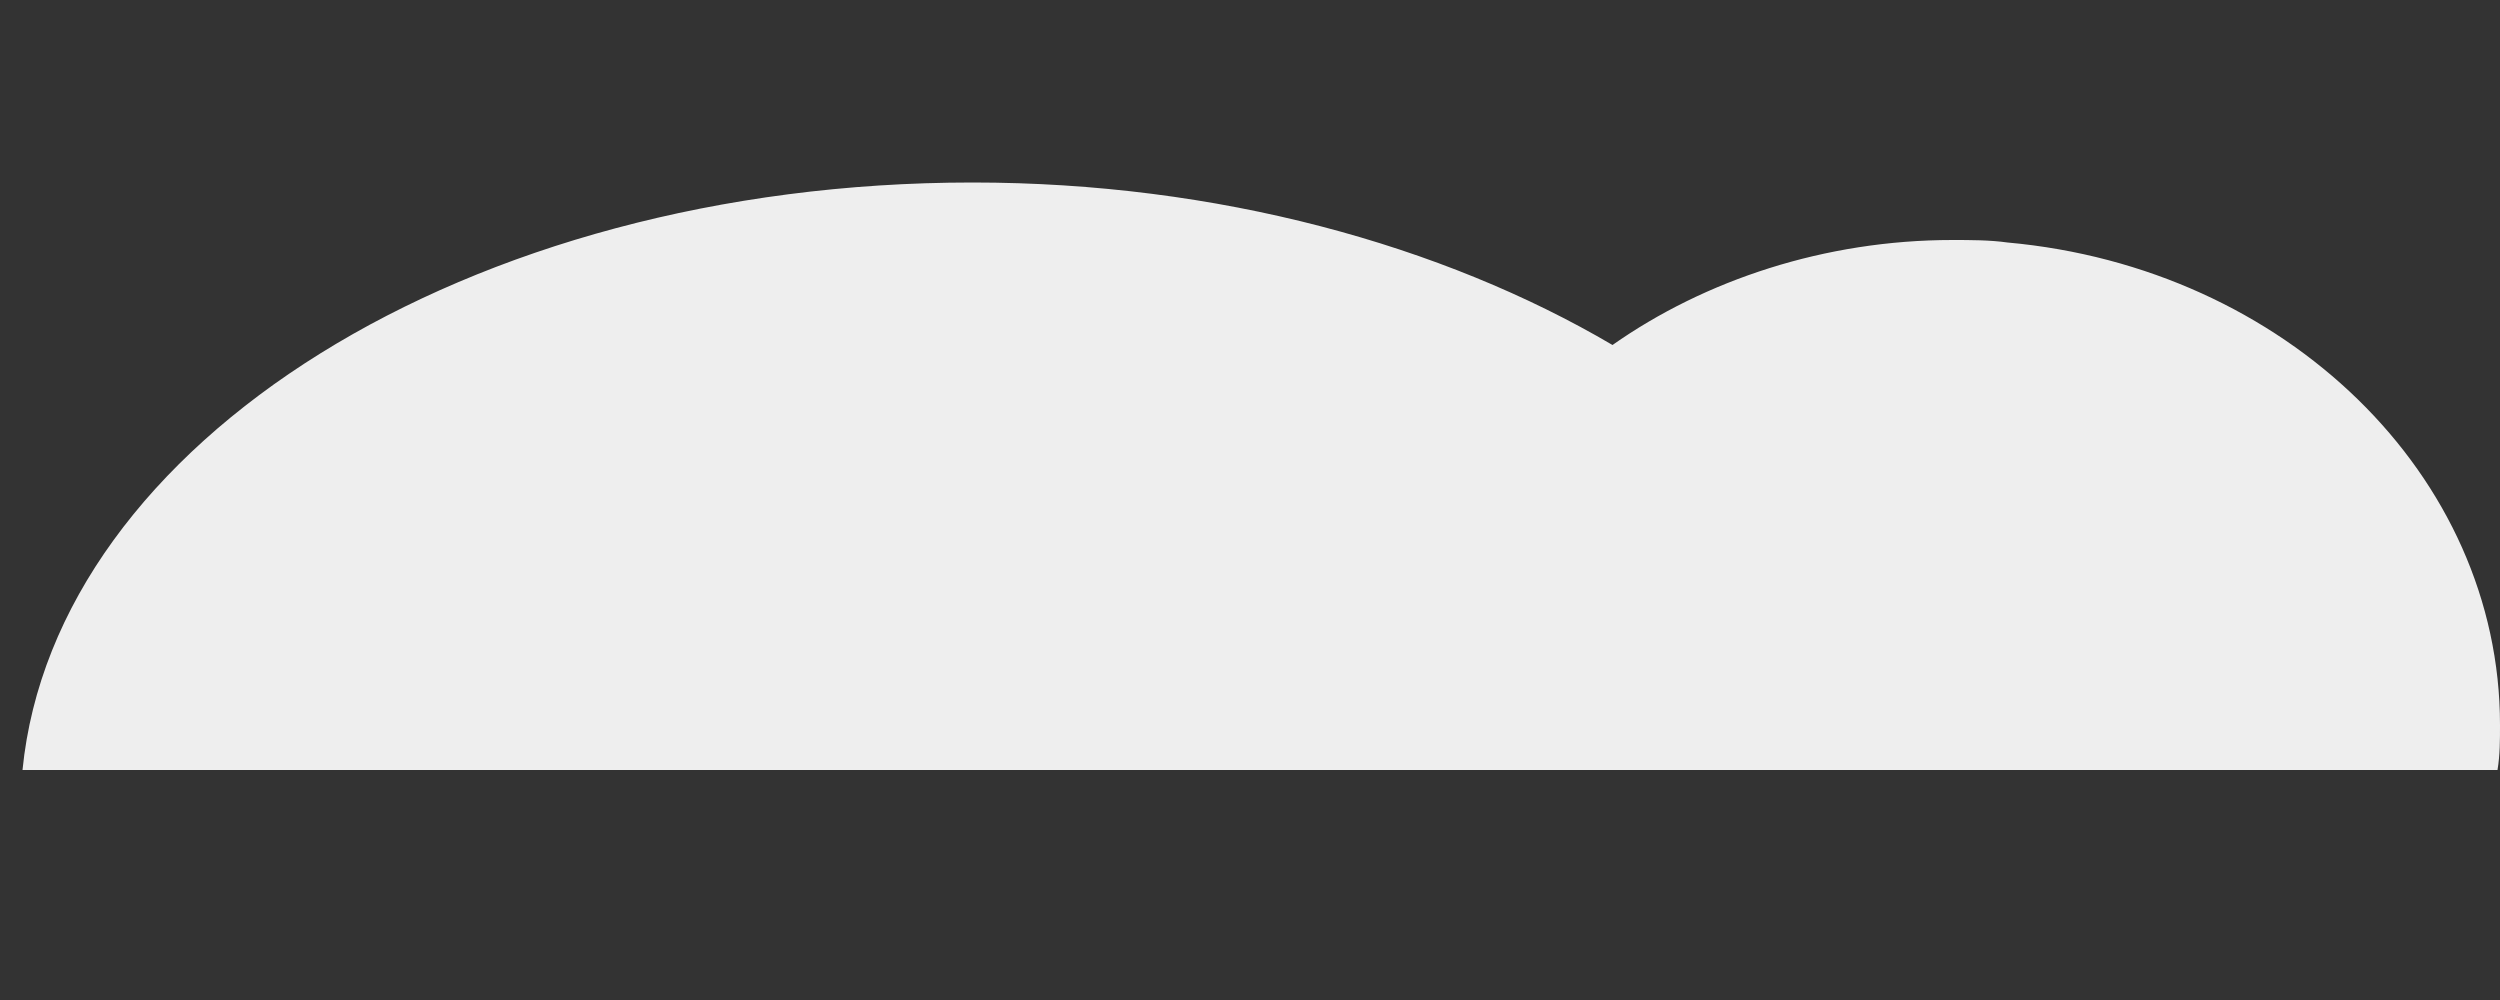 <?xml version="1.0" encoding="utf-8"?>
<!-- Generator: Adobe Illustrator 18.1.1, SVG Export Plug-In . SVG Version: 6.00 Build 0)  -->
<svg version="1.1" id="Layer_1" xmlns="http://www.w3.org/2000/svg" xmlns:xlink="http://www.w3.org/1999/xlink" x="0px" y="0px"
	 viewBox="0 0 100 40" enable-background="new 0 0 100 40" xml:space="preserve">
<rect x="0" y="0" width="100" height="40" fill="#333333" stroke="none"/>
<path fill="#EEEEEE" d="M100,29c0,0.6,0,1.2-0.1,1.8h-99c1.3-13.1,17.8-23.5,38-23.5c9.8,0,18.8,2.5,25.6,6.5
	c3.7-2.6,8.5-4.2,13.6-4.2c0.7,0,1.5,0,2.2,0.1C91.4,10.7,100,19,100,29z"/>
</svg>
